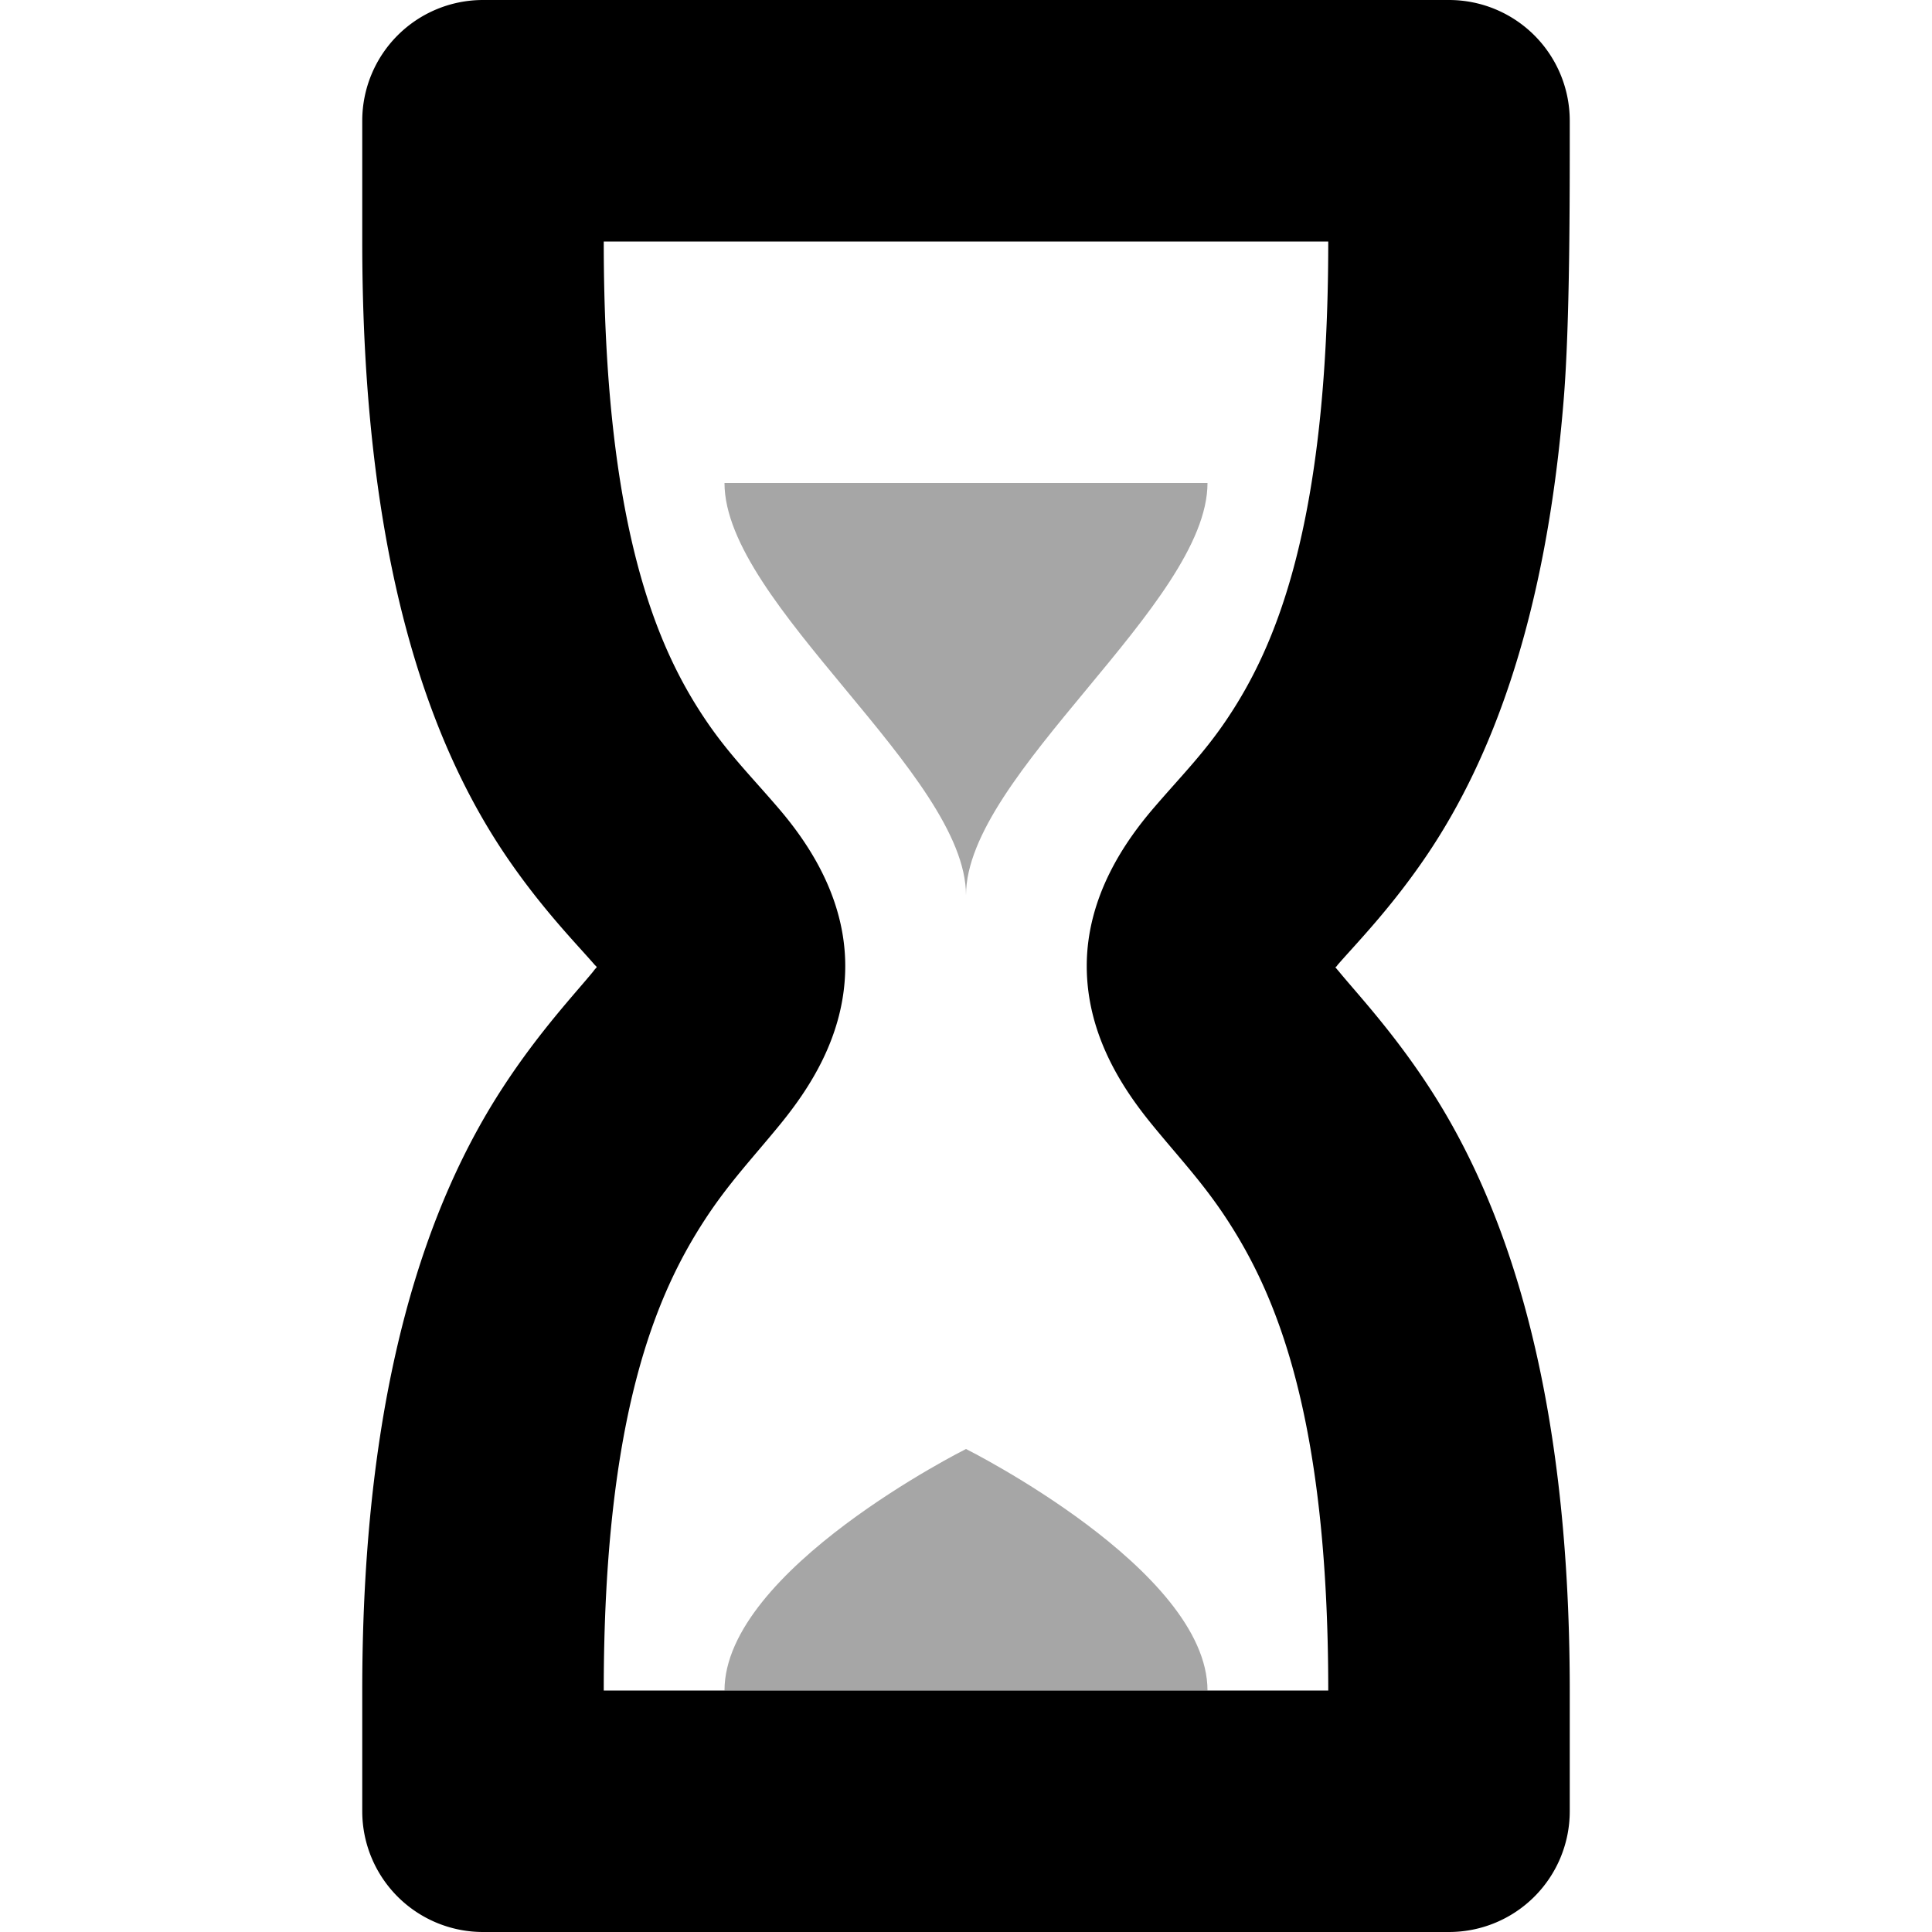 <?xml version="1.0" encoding="UTF-8" standalone="no"?>
<!--
  SPDX-License-Identifier: CC0-1.0
  SPDX-FileCopyrightText: 2024 Sam Hewitt
-->

<svg
   height="16px"
   viewBox="0 0 16 16"
   width="16px"
   version="1.1"
   id="svg2"
   xmlns="http://www.w3.org/2000/svg"
   xmlns:svg="http://www.w3.org/2000/svg">
  <defs
     id="defs1" />
  <path
     id="path501"
     style="fill:#000000;fill-opacity:1"
     d="m 3,1 v 1 c 0,2.633 0.554,4.134 1.168,5.055 0.307,0.46 0.613,0.768 0.76,0.939 0.01,0.008 0.01,0.009 0.014,0.016 -0.014,0.017 -0.01,0.009 -0.029,0.035 -0.149,0.182 -0.448,0.499 -0.75,0.963 C 3.558,9.936 3,11.434 3,14 v 1 a 1,1 45 0 0 1,1 h 8 a 1,1 135 0 0 1,-1 v -1 c 0,-2.566 -0.558,-4.064 -1.162,-4.992 -0.302,-0.464 -0.601,-0.781 -0.75,-0.963 -0.022,-0.026 -0.016,-0.018 -0.029,-0.035 0.01,-0.007 0.012,-0.008 0.016,-0.016 0.147,-0.171 0.453,-0.479 0.76,-0.939 C 12.337,6.301 12.799,5.155 12.949,3.319 13.002,2.68 13,1.641 13,1 A 1,1 45 0 0 12,0 H 4 A 1,1 135 0 0 3,1 Z m 2,1 h 6 C 11,4.367 10.554,5.366 10.168,5.945 9.975,6.235 9.781,6.427 9.553,6.693 9.324,6.96 9,7.417 9,8 9,8.583 9.311,9.031 9.537,9.309 9.763,9.586 9.964,9.796 10.162,10.1 10.558,10.707 11,11.708 11,14 H 5 c 0,-2.292 0.442,-3.293 0.838,-3.9 0.198,-0.304 0.399,-0.514 0.625,-0.791 C 6.689,9.031 7,8.583 7,8 7,7.417 6.676,6.96 6.447,6.693 6.219,6.427 6.025,6.235 5.832,5.945 5.446,5.366 5,4.367 5,2 Z" />
  <path
     id="path505"
     style="fill:#000000;fill-opacity:0.35;stroke:none;stroke-width:1px;stroke-linecap:butt;stroke-linejoin:miter;stroke-opacity:1"
     d="M 6,4 C 6,5 8,6.414 8,7.414 8,6.414 10,5 10,4 Z m 2,8 c 0,0 -2,1 -2,2 h 4 C 10,13 8,12 8,12 Z" />
</svg>
